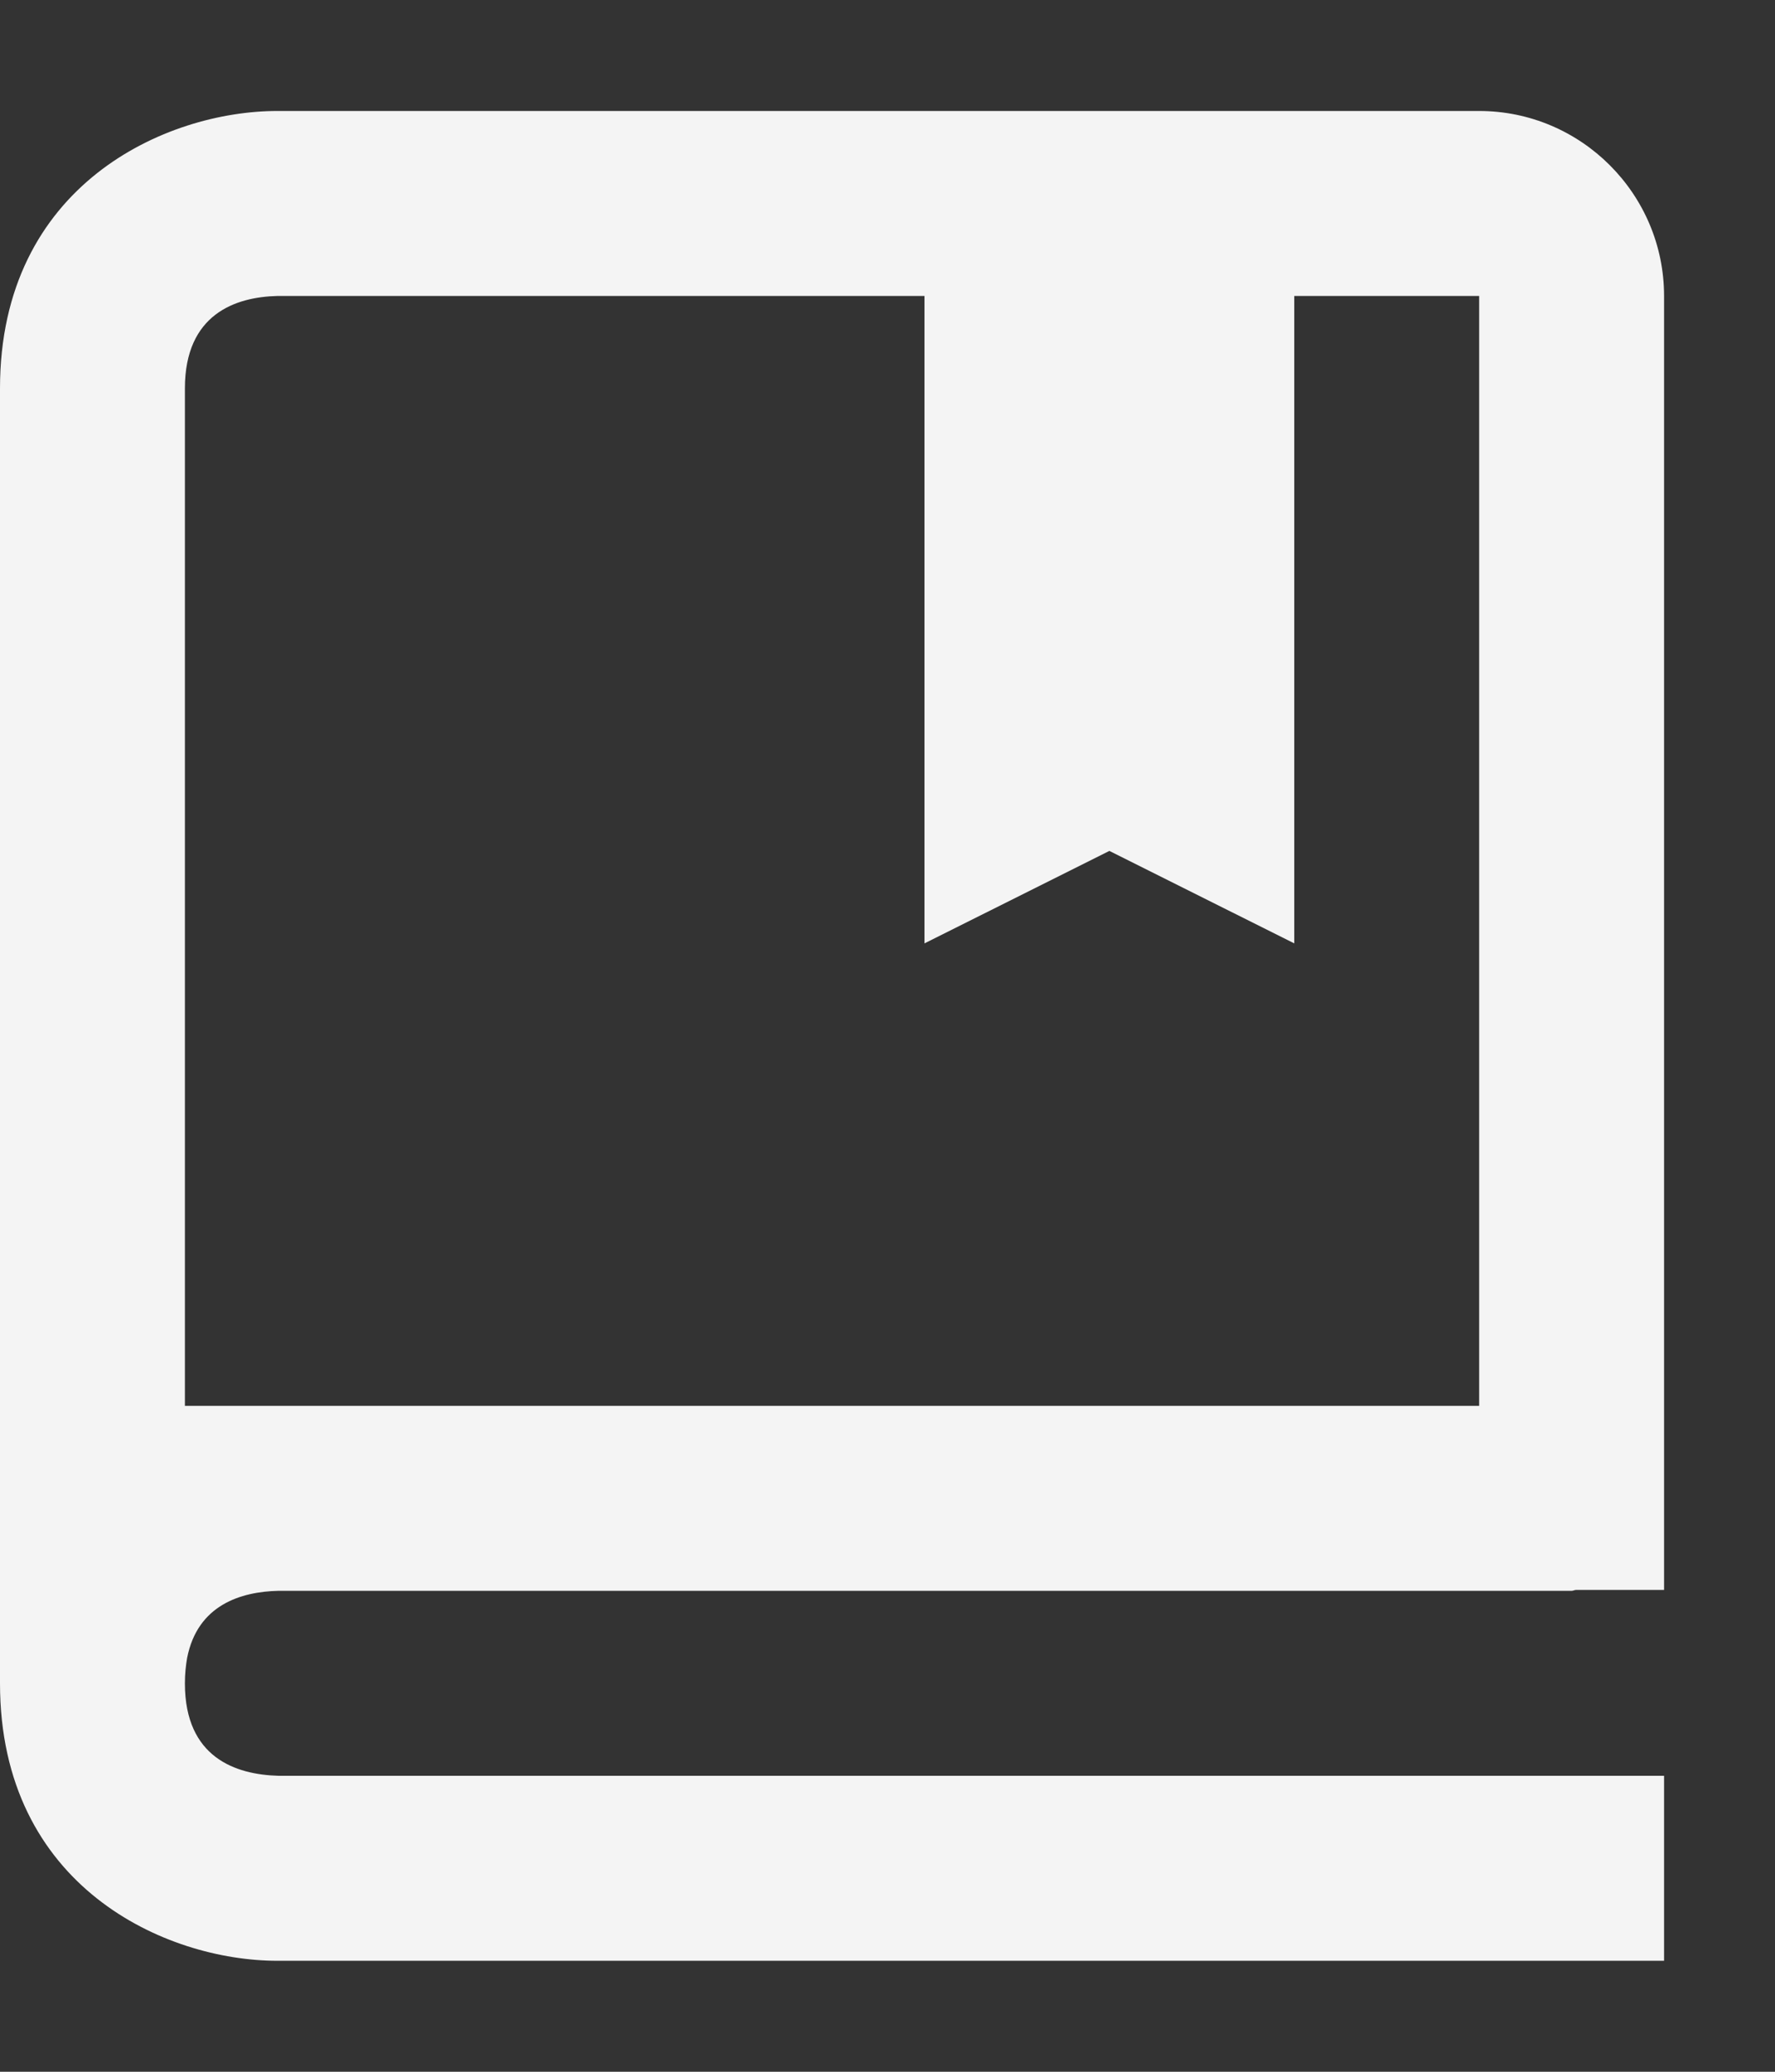 <svg width="12" height="14" viewBox="0 0 12 14" fill="none" xmlns="http://www.w3.org/2000/svg">
<rect x="0" y="0" width="12" height="14" fill="#333333" stroke="none"/>
<path id="icon-book" d="M10 0.75H1.875C1.121 0.75 0 1.249 0 2.625V11.375C0 12.751 1.121 13.25 1.875 13.25H11.25V12H1.883C1.594 11.992 1.25 11.878 1.25 11.375C1.25 11.312 1.256 11.256 1.265 11.204C1.335 10.845 1.629 10.756 1.882 10.75H10.625C10.636 10.75 10.644 10.744 10.656 10.744H11.25V2C11.25 1.311 10.689 0.75 10 0.75ZM10 9.5H1.25V2.625C1.25 2.121 1.594 2.007 1.875 2H6.25V6.375L7.5 5.75L8.75 6.375V2H10V9.5Z" fill="#F4F4F4"/>
</svg>
